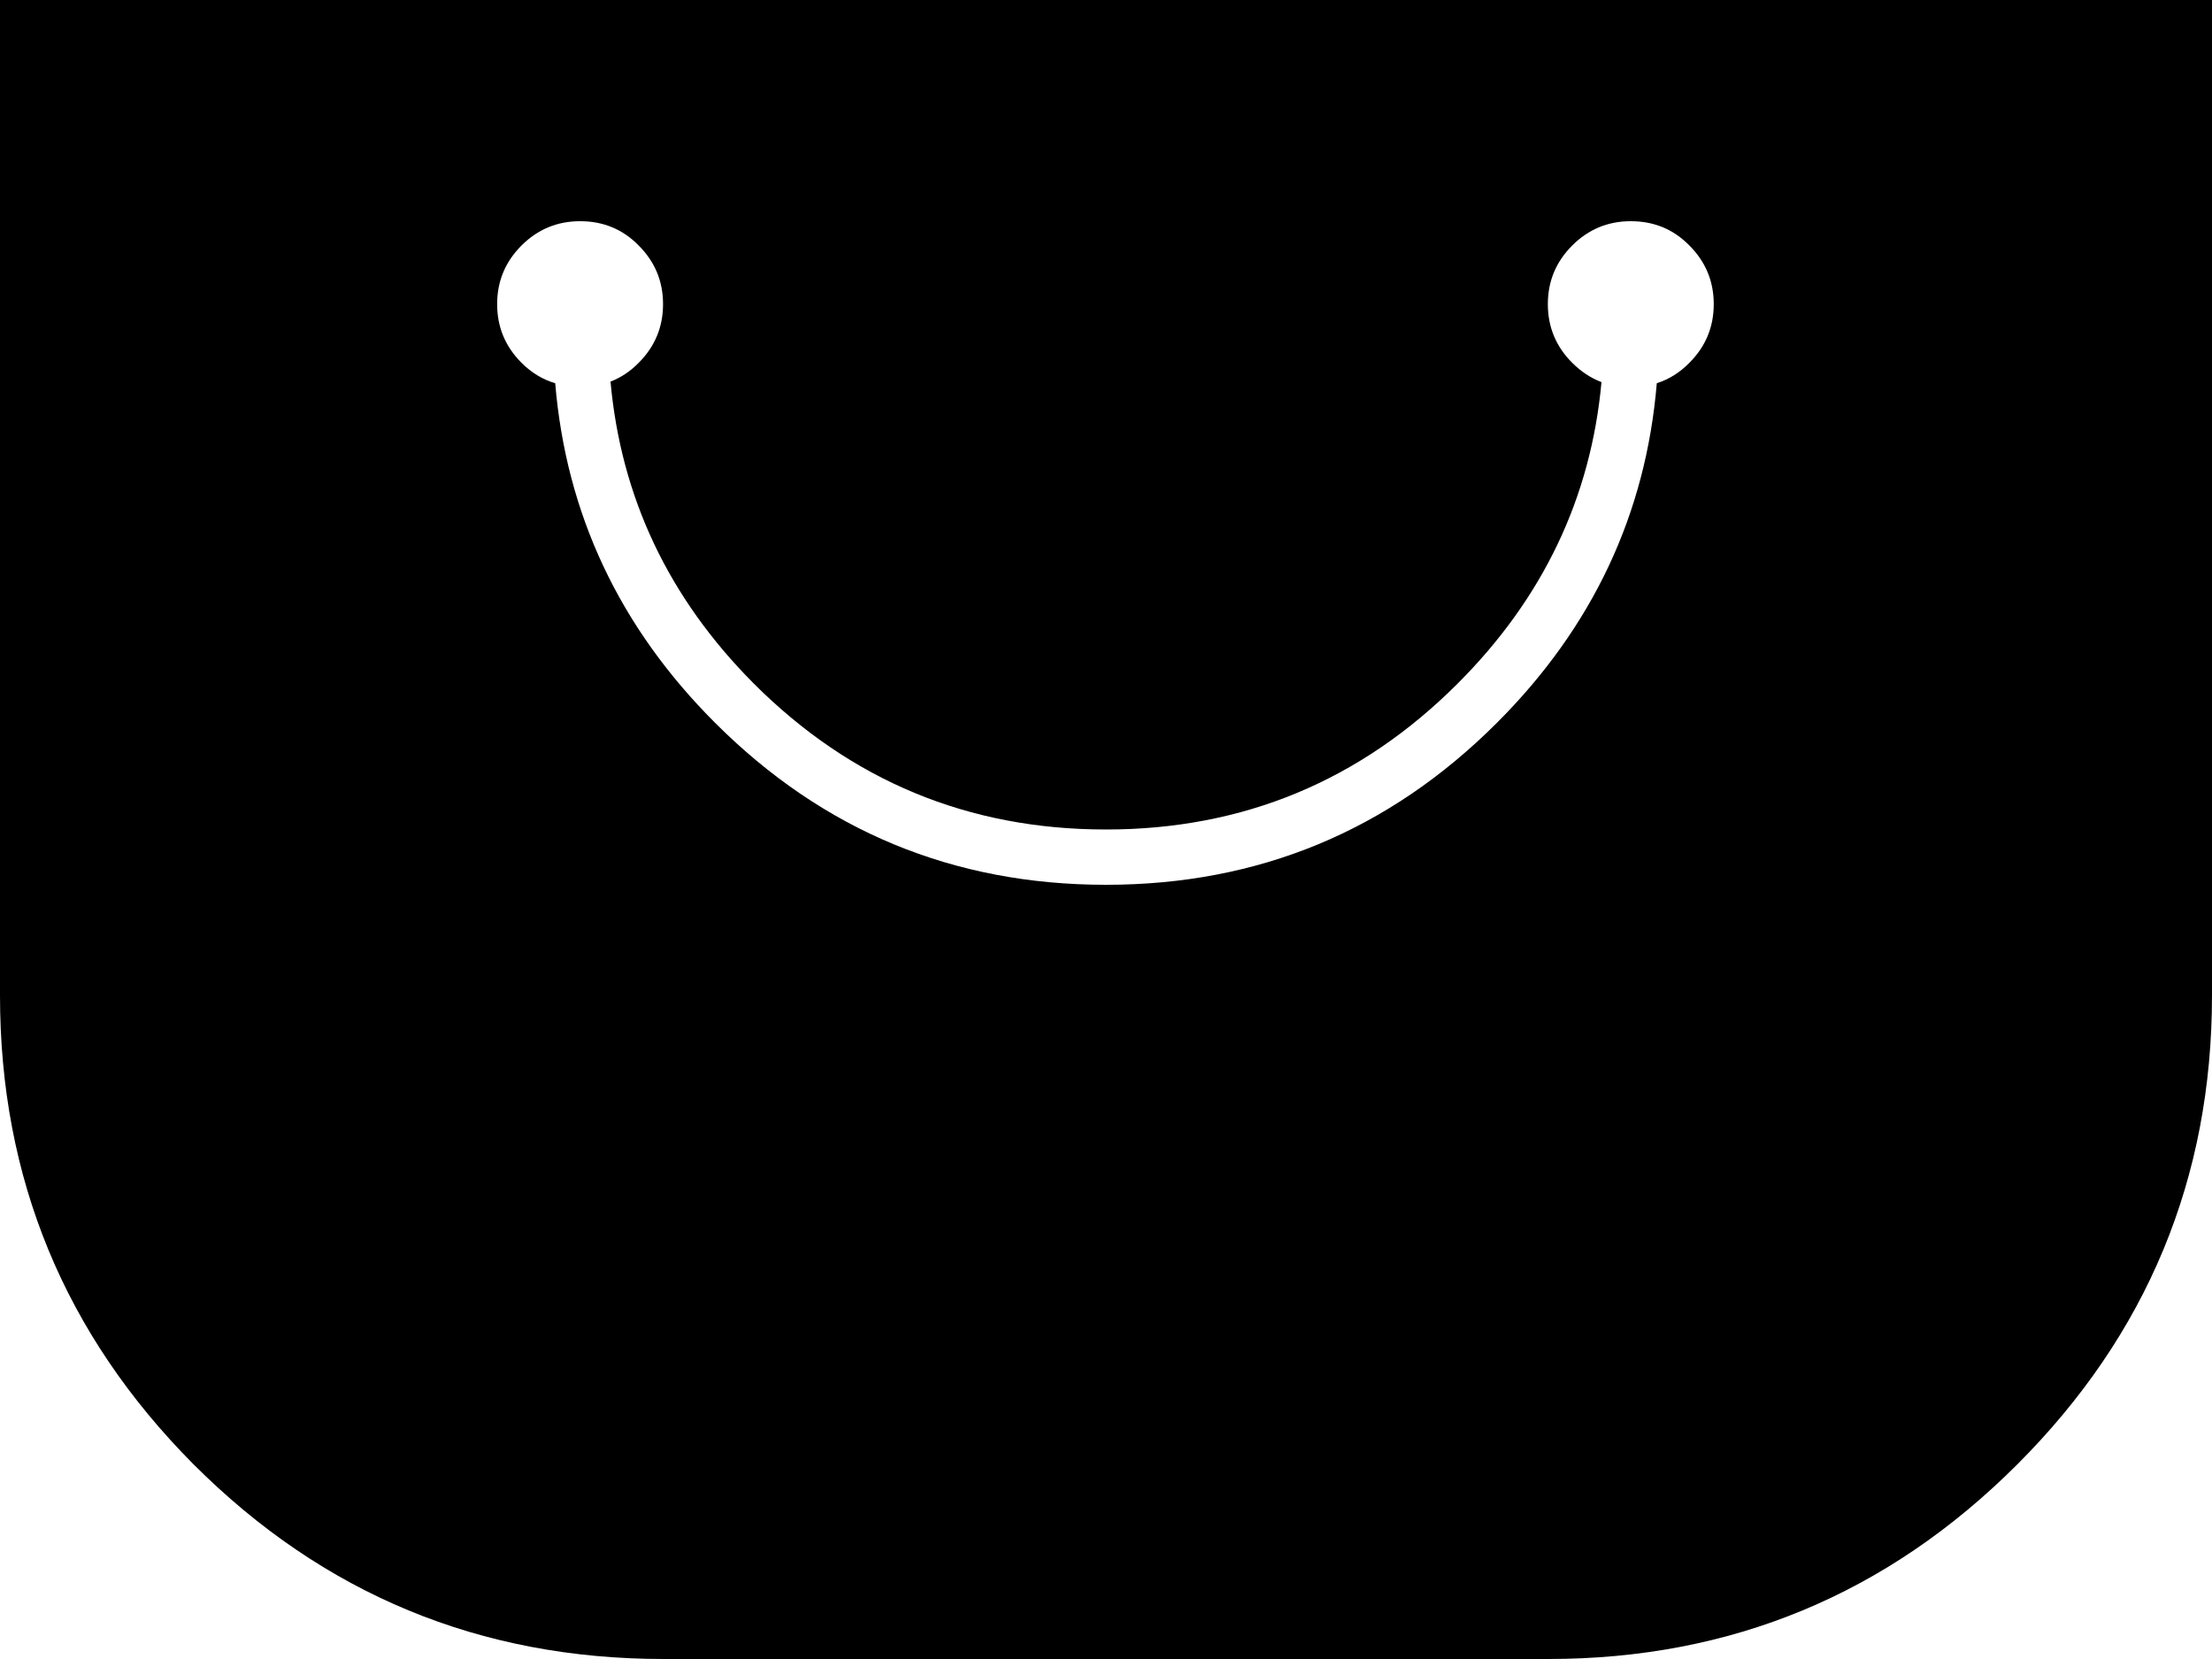 <svg xmlns="http://www.w3.org/2000/svg" viewBox="0 0 200 150">
  <path fill="hsl(145, 40%, 75%)" stroke="none" d="
  M 200 90
  L 200 0 0 0 0 90
  Q 0 114.8 17.5 132.4 35.1 150 60 150
  L 140 150
  Q 164.8 150 182.4 132.4 200 114.8 200 90
  M 142.15 22.2
  Q 144.35 20 147.45 20 150.6 20 152.75 22.2 154.95 24.4 154.95 27.5 154.95 30.6 152.75 32.8 151.46 34.121 149.8 34.65 148.327 52.373 135.35 65.35 120.7 80 100 80 79.3 80 64.65 65.35 51.682 52.382 50.2 34.65 48.502 34.152 47.15 32.8 44.95 30.6 44.95 27.5 44.95 24.4 47.15 22.2 49.35 20 52.45 20 55.6 20 57.75 22.2 59.95 24.4 59.95 27.5 59.95 30.6 57.75 32.8 56.615 33.962 55.2 34.5 56.623 50.229 68.15 61.8 81.35 75 100 75 118.6 75 131.8 61.8 143.361 50.239 144.8 34.55 143.341 33.991 142.15 32.8 139.95 30.6 139.95 27.5 139.95 24.4 142.15 22.2 Z"/>
</svg>
